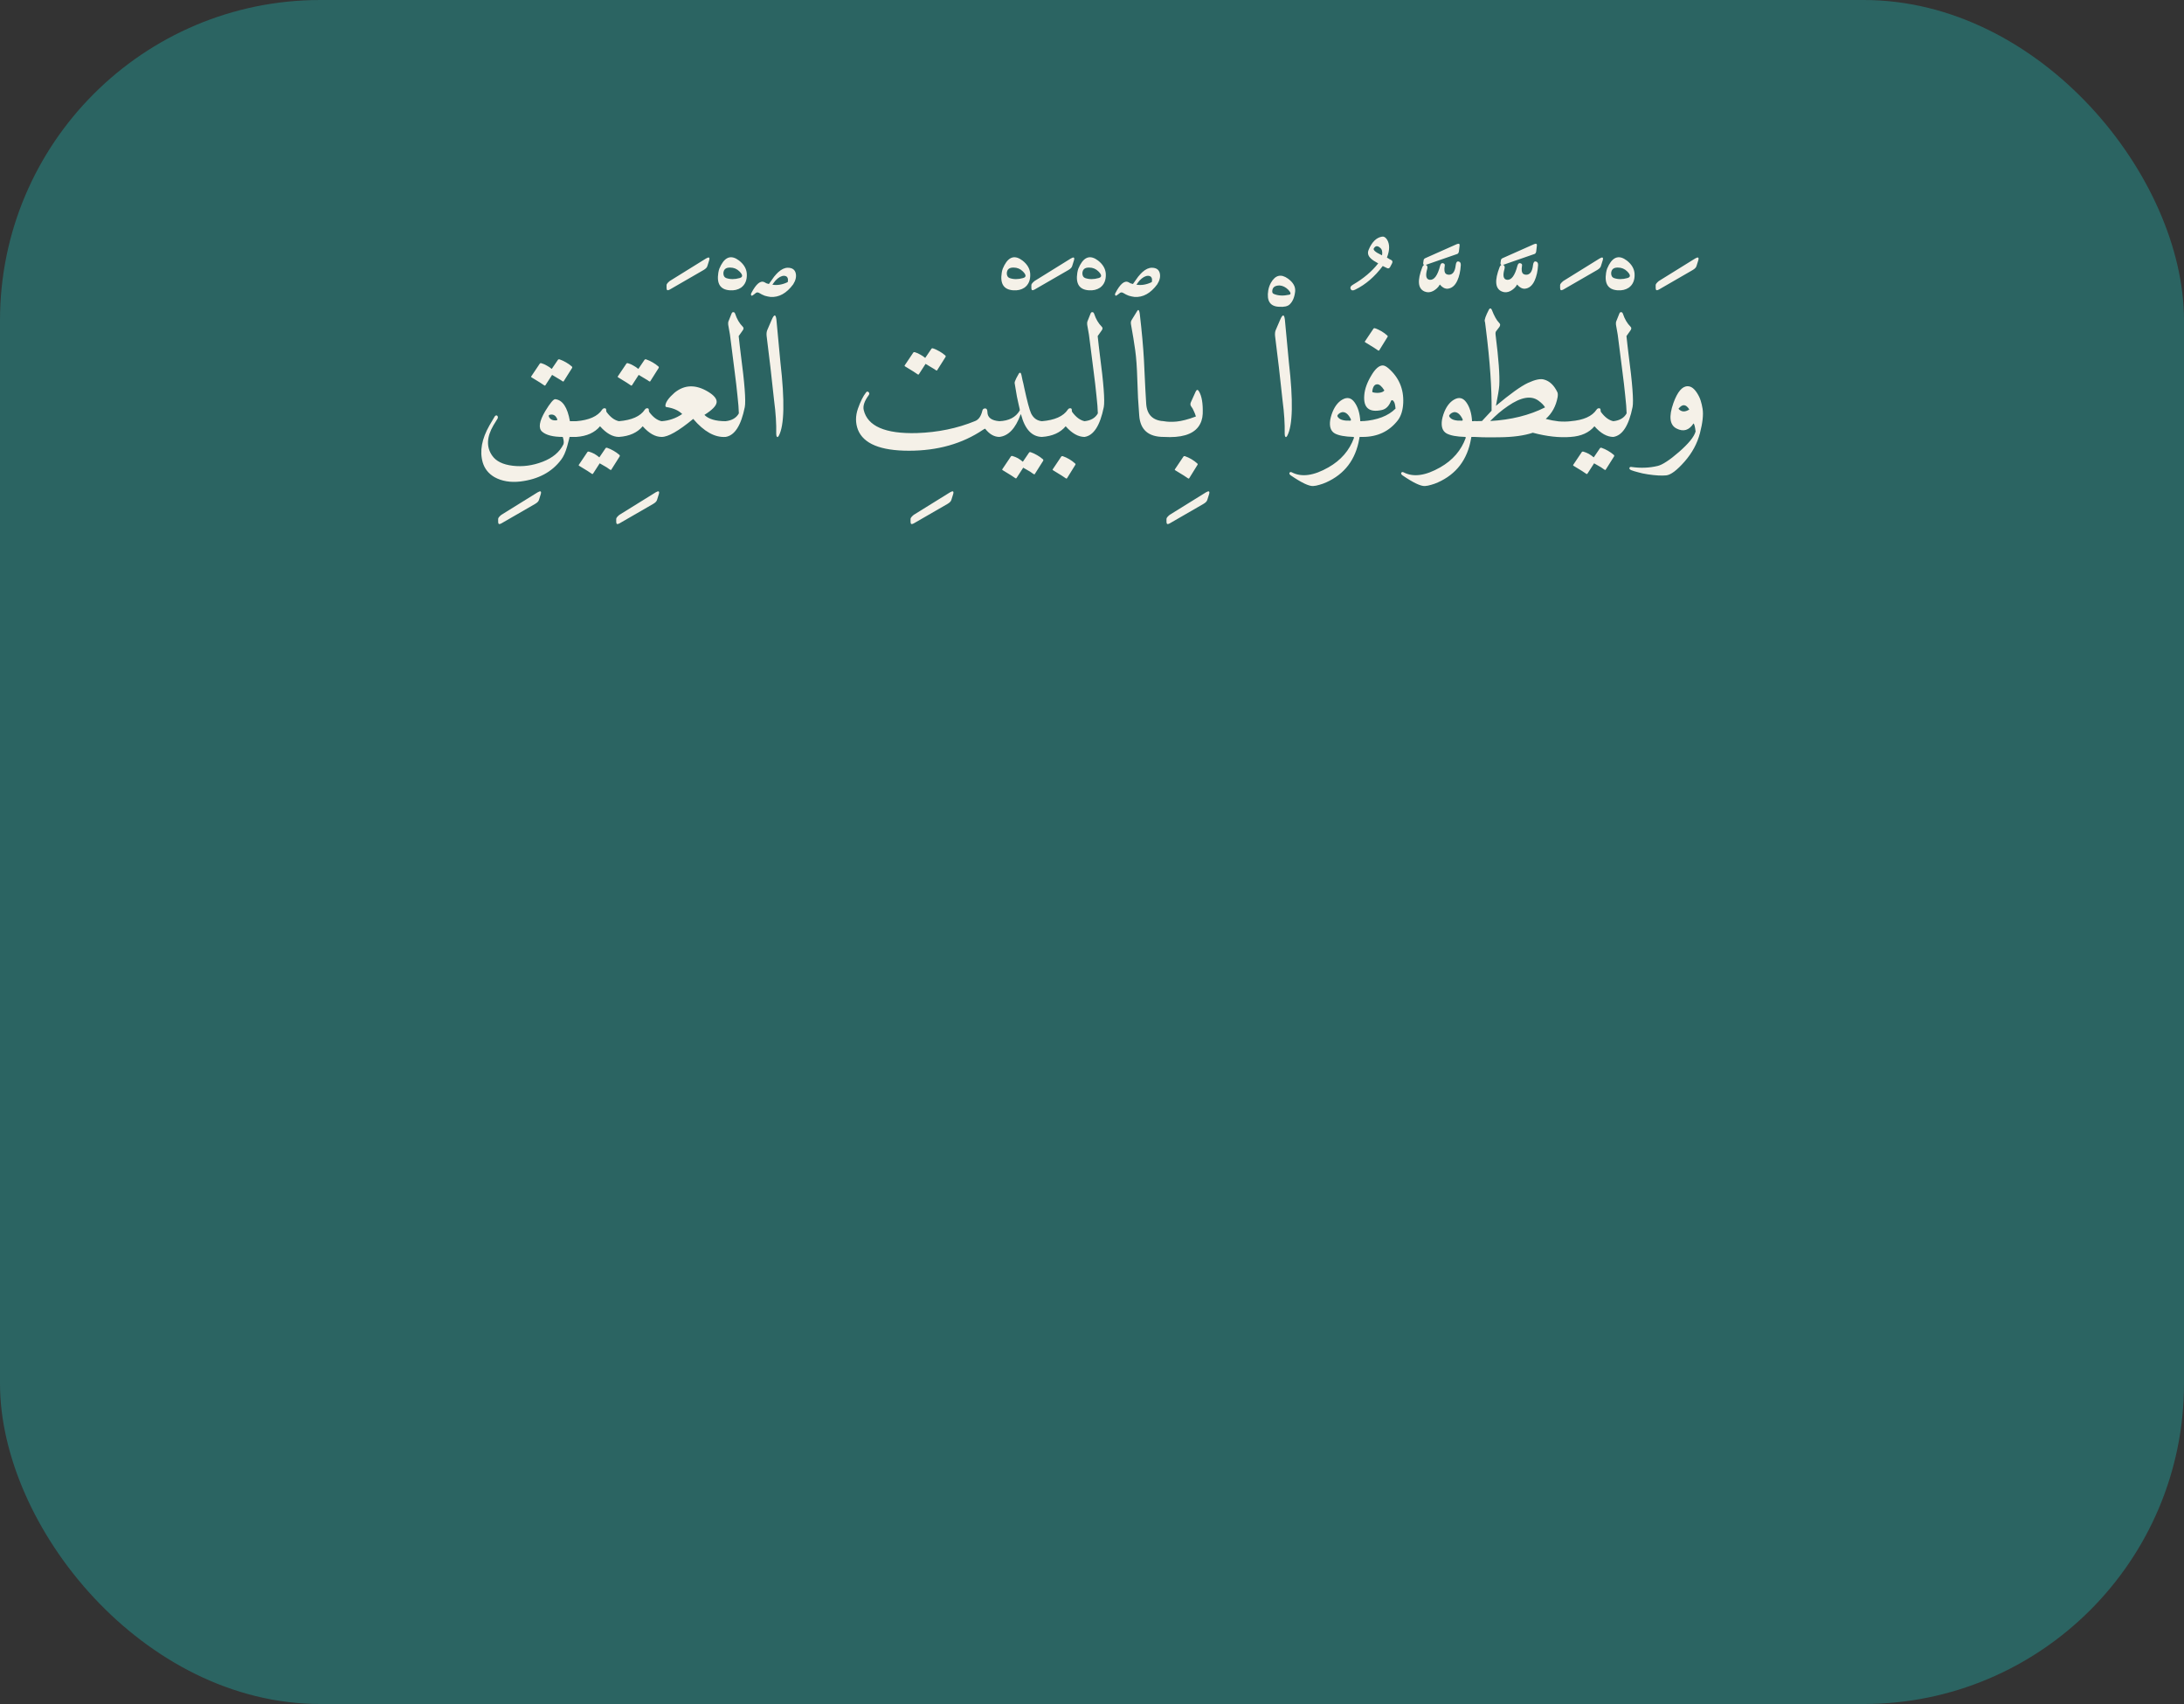 <svg width="150" height="117" viewBox="0 0 150 117" fill="none" xmlns="http://www.w3.org/2000/svg">
<rect x="0" y="0" width="150" height="117" fill="#333333" stroke="none"/>
<g clip-path="url(#clip0_381_4457)">
<rect width="150" height="117" rx="22" fill="#2B6462"/>
<path d="M36.926 33.804C37.126 33.684 37.198 33.724 37.142 33.924L37.022 34.308C36.998 34.412 36.91 34.508 36.758 34.596L34.43 35.94C34.358 35.98 34.302 35.992 34.262 35.976C34.23 35.952 34.214 35.904 34.214 35.832V35.628C34.214 35.564 34.286 35.472 34.43 35.352L36.926 33.804ZM38.135 27.408C38.639 27.464 38.975 27.968 39.143 28.92H39.587C39.707 28.92 39.783 29.008 39.815 29.184C39.831 29.272 39.839 29.364 39.839 29.46C39.847 29.556 39.839 29.648 39.815 29.736C39.767 29.912 39.691 30 39.587 30H39.119C39.111 30.032 39.095 30.1 39.071 30.204C39.047 30.316 39.007 30.468 38.951 30.66C38.839 31.052 38.703 31.352 38.543 31.56C37.911 32.408 36.979 32.908 35.747 33.06C35.059 33.14 34.463 33.04 33.959 32.76C33.551 32.52 33.283 32.184 33.155 31.752C32.931 30.984 33.087 30.132 33.623 29.196L33.971 28.608C34.003 28.552 34.043 28.524 34.091 28.524C34.139 28.524 34.171 28.552 34.187 28.608C34.203 28.656 34.199 28.7 34.175 28.74C34.023 28.988 33.927 29.144 33.887 29.208C33.423 30.008 33.395 30.7 33.803 31.284C34.067 31.668 34.539 31.9 35.219 31.98C35.899 32.06 36.583 31.968 37.271 31.704C37.959 31.44 38.435 31.04 38.699 30.504C38.739 30.392 38.723 30.224 38.651 30C37.987 30 37.515 29.88 37.235 29.64C36.963 29.4 37.035 28.928 37.451 28.224C37.787 27.672 38.015 27.4 38.135 27.408ZM38.267 28.764C38.179 28.564 38.051 28.464 37.883 28.464C37.715 28.464 37.655 28.516 37.703 28.62C37.791 28.804 37.963 28.884 38.219 28.86C38.275 28.852 38.291 28.82 38.267 28.764ZM38.327 24.696C38.343 24.672 38.375 24.664 38.423 24.672C38.583 24.728 38.731 24.796 38.867 24.876C39.011 24.956 39.147 25.052 39.275 25.164C39.307 25.196 39.311 25.232 39.287 25.272L38.711 26.184C38.695 26.208 38.659 26.2 38.603 26.16C38.579 26.136 38.511 26.092 38.399 26.028C38.287 25.956 38.127 25.86 37.919 25.74L37.463 26.448C37.439 26.488 37.399 26.484 37.343 26.436C37.311 26.412 37.227 26.356 37.091 26.268C36.955 26.18 36.759 26.06 36.503 25.908C36.471 25.884 36.467 25.86 36.491 25.836L37.079 24.96C37.095 24.936 37.127 24.928 37.175 24.936C37.311 24.976 37.439 25.032 37.559 25.104C37.679 25.168 37.791 25.244 37.895 25.332L38.327 24.696ZM42.508 28.92C42.652 28.96 42.728 29.004 42.736 29.052C42.752 29.116 42.752 29.212 42.736 29.34C42.68 29.78 42.604 30 42.508 30C42.076 30 41.644 29.756 41.212 29.268C40.844 29.708 40.3 29.952 39.58 30C39.5 30 39.448 29.94 39.424 29.82L39.328 29.316C39.304 29.244 39.32 29.16 39.376 29.064C39.424 28.984 39.492 28.936 39.58 28.92C40.46 28.848 41.052 28.584 41.356 28.128C41.396 28.064 41.452 28.032 41.524 28.032C41.596 28.032 41.632 28.068 41.632 28.14C41.632 28.204 41.64 28.252 41.656 28.284C41.92 28.644 42.204 28.856 42.508 28.92ZM41.596 30.768C41.612 30.744 41.644 30.736 41.692 30.744C41.852 30.8 42 30.868 42.136 30.948C42.28 31.028 42.416 31.124 42.544 31.236C42.576 31.268 42.58 31.304 42.556 31.344L41.98 32.256C41.964 32.28 41.928 32.272 41.872 32.232C41.848 32.208 41.78 32.16 41.668 32.088C41.556 32.024 41.396 31.932 41.188 31.812L40.732 32.52C40.708 32.56 40.668 32.556 40.612 32.508C40.58 32.484 40.496 32.428 40.36 32.34C40.224 32.252 40.028 32.132 39.772 31.98C39.74 31.956 39.736 31.932 39.76 31.908L40.348 31.032C40.364 31.008 40.396 31 40.444 31.008C40.58 31.048 40.708 31.1 40.828 31.164C40.948 31.236 41.06 31.316 41.164 31.404L41.596 30.768ZM45.035 33.804C45.235 33.684 45.307 33.724 45.251 33.924L45.131 34.308C45.107 34.412 45.019 34.508 44.867 34.596L42.539 35.94C42.467 35.98 42.411 35.992 42.371 35.976C42.339 35.952 42.323 35.904 42.323 35.832V35.628C42.323 35.564 42.395 35.472 42.539 35.352L45.035 33.804ZM45.438 28.92C45.582 28.96 45.658 29.004 45.666 29.052C45.682 29.116 45.682 29.212 45.666 29.34C45.61 29.78 45.534 30 45.438 30C45.006 30 44.574 29.756 44.142 29.268C43.774 29.708 43.23 29.952 42.51 30C42.43 30 42.378 29.94 42.354 29.82L42.258 29.316C42.234 29.244 42.25 29.16 42.306 29.064C42.354 28.984 42.422 28.936 42.51 28.92C43.39 28.848 43.982 28.584 44.286 28.128C44.326 28.064 44.382 28.032 44.454 28.032C44.526 28.032 44.562 28.068 44.562 28.14C44.562 28.204 44.57 28.252 44.586 28.284C44.85 28.644 45.134 28.856 45.438 28.92ZM44.274 24.696C44.29 24.672 44.322 24.664 44.37 24.672C44.53 24.728 44.678 24.796 44.814 24.876C44.958 24.956 45.094 25.052 45.222 25.164C45.254 25.196 45.258 25.232 45.234 25.272L44.658 26.184C44.642 26.208 44.606 26.2 44.55 26.16C44.526 26.136 44.458 26.092 44.346 26.028C44.234 25.956 44.074 25.86 43.866 25.74L43.41 26.448C43.386 26.488 43.346 26.484 43.29 26.436C43.258 26.412 43.174 26.356 43.038 26.268C42.902 26.18 42.706 26.06 42.45 25.908C42.418 25.884 42.414 25.86 42.438 25.836L43.026 24.96C43.042 24.936 43.074 24.928 43.122 24.936C43.258 24.976 43.386 25.032 43.506 25.104C43.626 25.168 43.738 25.244 43.842 25.332L44.274 24.696ZM48.492 17.748C48.692 17.628 48.764 17.668 48.708 17.868L48.588 18.252C48.564 18.356 48.476 18.452 48.324 18.54L45.996 19.884C45.924 19.924 45.868 19.936 45.828 19.92C45.796 19.896 45.78 19.848 45.78 19.776V19.572C45.78 19.508 45.852 19.416 45.996 19.296L48.492 17.748ZM49.831 28.92C50.103 28.92 50.224 29.06 50.191 29.34C50.127 29.772 50.008 29.992 49.831 30C49.096 30.048 48.355 29.636 47.611 28.764C46.603 29.596 45.88 30.008 45.44 30C45.255 30 45.132 29.848 45.068 29.544C44.995 29.144 45.12 28.936 45.44 28.92C45.688 28.904 45.928 28.856 46.16 28.776C46.4 28.696 46.632 28.58 46.855 28.428C46.608 28.18 46.243 28.02 45.764 27.948C45.715 27.94 45.696 27.896 45.703 27.816C45.736 27.584 45.944 27.3 46.328 26.964C47.016 26.404 47.788 26.384 48.644 26.904C49.051 27.152 49.243 27.392 49.219 27.624C49.196 27.864 48.916 28.152 48.38 28.488C48.667 28.776 49.151 28.92 49.831 28.92ZM49.527 18.192C49.847 17.608 50.259 17.508 50.763 17.892C51.091 18.148 51.267 18.448 51.291 18.792C51.315 19.224 51.183 19.544 50.895 19.752C50.679 19.896 50.419 19.956 50.115 19.932C49.475 19.884 49.215 19.484 49.335 18.732C49.351 18.628 49.375 18.532 49.407 18.444C49.447 18.356 49.487 18.272 49.527 18.192ZM50.799 19.092C51.031 19.028 51.027 18.876 50.787 18.636C50.611 18.46 50.399 18.372 50.151 18.372C49.855 18.364 49.699 18.492 49.683 18.756C49.683 18.932 49.747 19.044 49.875 19.092C50.155 19.188 50.463 19.188 50.799 19.092ZM50.026 22.08C50.146 21.792 50.218 21.612 50.242 21.54C50.266 21.468 50.306 21.432 50.362 21.432C50.426 21.432 50.47 21.472 50.494 21.552C50.614 21.912 50.786 22.204 51.01 22.428C51.09 22.5 51.086 22.592 50.998 22.704L50.734 23.076C50.758 23.3 50.782 23.516 50.806 23.724C50.83 23.932 50.854 24.132 50.878 24.324C51.142 26.316 51.234 27.524 51.154 27.948C50.898 29.22 50.458 29.904 49.834 30C49.818 30 49.802 30 49.786 30C49.674 29.968 49.63 29.704 49.654 29.208C49.654 29.024 49.714 28.928 49.834 28.92C50.274 28.872 50.578 28.692 50.746 28.38C50.738 28.068 50.706 27.664 50.65 27.168C50.602 26.672 50.534 26.092 50.446 25.428C50.366 24.764 50.298 24.228 50.242 23.82C50.186 23.412 50.15 23.132 50.134 22.98L50.014 22.296C50.006 22.2 50.01 22.128 50.026 22.08ZM53 21.96C53.168 21.568 53.276 21.56 53.324 21.936L53.6 24.876C53.904 27.524 53.868 29.204 53.492 29.916C53.436 30.012 53.392 30.036 53.36 29.988C53.328 29.948 53.312 29.88 53.312 29.784C53.328 29.112 53.28 28.356 53.168 27.516C53.168 27.484 53.084 26.724 52.916 25.236L52.652 23.064C52.636 22.904 52.652 22.768 52.7 22.656L53 21.96ZM52.808 19.5C52.944 19.3 53.064 19.132 53.168 18.996C53.28 18.86 53.376 18.756 53.456 18.684C53.68 18.484 53.896 18.384 54.104 18.384C54.416 18.384 54.6 18.516 54.656 18.78C54.704 19.012 54.644 19.26 54.476 19.524C54.02 20.14 53.5 20.428 52.916 20.388C52.788 20.372 52.656 20.344 52.52 20.304C52.392 20.256 52.264 20.192 52.136 20.112C52.04 20.056 51.952 20.068 51.872 20.148L51.764 20.232C51.692 20.288 51.644 20.312 51.62 20.304C51.572 20.264 51.564 20.208 51.596 20.136C51.932 19.488 52.236 19.236 52.508 19.38C52.548 19.404 52.592 19.428 52.64 19.452C52.696 19.468 52.752 19.484 52.808 19.5ZM53.264 19.26C53.184 19.356 53.112 19.452 53.048 19.548C53.392 19.604 53.744 19.544 54.104 19.368C54.136 19.208 54.12 19.092 54.056 19.02C54.016 18.972 53.948 18.944 53.852 18.936C53.668 18.936 53.472 19.044 53.264 19.26ZM65.25 33.804C65.45 33.684 65.522 33.724 65.466 33.924L65.346 34.308C65.322 34.412 65.234 34.508 65.082 34.596L62.754 35.94C62.682 35.98 62.626 35.992 62.586 35.976C62.554 35.952 62.538 35.904 62.538 35.832V35.628C62.538 35.564 62.61 35.472 62.754 35.352L65.25 33.804ZM59.477 26.952C59.533 26.872 59.593 26.864 59.657 26.928C59.721 26.984 59.721 27.056 59.657 27.144C59.369 27.536 59.257 27.872 59.321 28.152C59.585 29.264 60.797 29.792 62.957 29.736C64.413 29.688 65.753 29.412 66.977 28.908C67.217 28.812 67.381 28.576 67.469 28.2C67.493 28.088 67.565 28.036 67.685 28.044C67.773 28.06 67.817 28.144 67.817 28.296C67.825 28.672 68.101 28.88 68.645 28.92C68.845 28.928 68.933 29.056 68.909 29.304C68.861 29.768 68.773 30 68.645 30C68.285 30 67.961 29.816 67.673 29.448C67.657 29.424 67.605 29.444 67.517 29.508C66.093 30.468 64.397 30.948 62.429 30.948C60.477 30.948 59.309 30.468 58.925 29.508C58.749 29.044 58.749 28.56 58.925 28.056C59.101 27.56 59.285 27.192 59.477 26.952ZM63.977 23.94C63.993 23.916 64.025 23.908 64.073 23.916C64.233 23.972 64.381 24.04 64.517 24.12C64.661 24.2 64.797 24.296 64.925 24.408C64.957 24.44 64.961 24.476 64.937 24.516L64.361 25.428C64.345 25.452 64.309 25.444 64.253 25.404C64.229 25.38 64.161 25.336 64.049 25.272C63.937 25.2 63.777 25.104 63.569 24.984L63.113 25.692C63.089 25.732 63.049 25.728 62.993 25.68C62.961 25.656 62.877 25.6 62.741 25.512C62.605 25.424 62.409 25.304 62.153 25.152C62.121 25.128 62.117 25.104 62.141 25.08L62.729 24.204C62.745 24.18 62.777 24.172 62.825 24.18C62.961 24.22 63.089 24.276 63.209 24.348C63.329 24.412 63.441 24.488 63.545 24.576L63.977 23.94ZM68.992 18.192C69.312 17.608 69.724 17.508 70.228 17.892C70.556 18.148 70.732 18.448 70.756 18.792C70.78 19.224 70.648 19.544 70.36 19.752C70.144 19.896 69.884 19.956 69.58 19.932C68.94 19.884 68.68 19.484 68.8 18.732C68.816 18.628 68.84 18.532 68.872 18.444C68.912 18.356 68.952 18.272 68.992 18.192ZM70.264 19.092C70.496 19.028 70.492 18.876 70.252 18.636C70.076 18.46 69.864 18.372 69.616 18.372C69.32 18.364 69.164 18.492 69.148 18.756C69.148 18.932 69.212 19.044 69.34 19.092C69.62 19.188 69.928 19.188 70.264 19.092ZM69.687 26.304C69.679 26.248 69.719 26.132 69.807 25.956C69.895 25.788 69.955 25.68 69.987 25.632C70.067 25.552 70.123 25.592 70.155 25.752C70.171 25.832 70.195 25.948 70.227 26.1C70.267 26.244 70.307 26.42 70.347 26.628C70.547 27.548 70.703 28.132 70.815 28.38C70.975 28.708 71.223 28.888 71.559 28.92C71.655 28.928 71.727 28.976 71.775 29.064C71.831 29.16 71.839 29.28 71.799 29.424C71.727 29.808 71.647 30 71.559 30C70.871 29.984 70.395 29.476 70.131 28.476C70.115 28.436 70.103 28.432 70.095 28.464C69.743 29.424 69.255 29.936 68.631 30C68.559 30.008 68.507 29.96 68.475 29.856C68.443 29.744 68.407 29.564 68.367 29.316C68.327 29.06 68.415 28.928 68.631 28.92C69.295 28.896 69.763 28.652 70.035 28.188C70.051 28.164 70.027 28.028 69.963 27.78C69.931 27.66 69.891 27.476 69.843 27.228C69.803 26.98 69.751 26.672 69.687 26.304ZM70.683 31.068C70.699 31.044 70.731 31.036 70.779 31.044C70.939 31.1 71.087 31.168 71.223 31.248C71.367 31.328 71.503 31.424 71.631 31.536C71.663 31.568 71.667 31.604 71.643 31.644L71.067 32.556C71.051 32.58 71.015 32.572 70.959 32.532C70.935 32.508 70.867 32.46 70.755 32.388C70.643 32.324 70.483 32.232 70.275 32.112L69.819 32.82C69.795 32.86 69.755 32.856 69.699 32.808C69.667 32.784 69.583 32.728 69.447 32.64C69.311 32.552 69.115 32.432 68.859 32.28C68.827 32.256 68.823 32.232 68.847 32.208L69.435 31.332C69.451 31.308 69.483 31.3 69.531 31.308C69.667 31.348 69.795 31.4 69.915 31.464C70.035 31.536 70.147 31.616 70.251 31.704L70.683 31.068ZM73.547 17.748C73.747 17.628 73.819 17.668 73.763 17.868L73.643 18.252C73.619 18.356 73.531 18.452 73.379 18.54L71.051 19.884C70.979 19.924 70.923 19.936 70.883 19.92C70.851 19.896 70.835 19.848 70.835 19.776V19.572C70.835 19.508 70.907 19.416 71.051 19.296L73.547 17.748ZM74.489 28.92C74.632 28.96 74.709 29.004 74.716 29.052C74.733 29.116 74.733 29.212 74.716 29.34C74.66 29.78 74.585 30 74.489 30C74.056 30 73.624 29.756 73.192 29.268C72.825 29.708 72.281 29.952 71.561 30C71.481 30 71.428 29.94 71.404 29.82L71.308 29.316C71.284 29.244 71.3 29.16 71.356 29.064C71.404 28.984 71.472 28.936 71.561 28.92C72.441 28.848 73.032 28.584 73.337 28.128C73.376 28.064 73.433 28.032 73.504 28.032C73.576 28.032 73.612 28.068 73.612 28.14C73.612 28.204 73.621 28.252 73.636 28.284C73.9 28.644 74.184 28.856 74.489 28.92ZM72.892 31.344C72.909 31.32 72.941 31.312 72.989 31.32C73.308 31.432 73.593 31.6 73.841 31.824C73.873 31.856 73.876 31.888 73.853 31.92L73.288 32.832C73.264 32.872 73.225 32.868 73.168 32.82C73.136 32.796 73.052 32.74 72.916 32.652C72.781 32.564 72.585 32.444 72.329 32.292C72.288 32.268 72.281 32.244 72.305 32.22L72.892 31.344ZM74.183 18.192C74.503 17.608 74.915 17.508 75.419 17.892C75.747 18.148 75.923 18.448 75.947 18.792C75.971 19.224 75.839 19.544 75.551 19.752C75.335 19.896 75.075 19.956 74.771 19.932C74.131 19.884 73.871 19.484 73.991 18.732C74.007 18.628 74.031 18.532 74.063 18.444C74.103 18.356 74.143 18.272 74.183 18.192ZM75.455 19.092C75.687 19.028 75.683 18.876 75.443 18.636C75.267 18.46 75.055 18.372 74.807 18.372C74.511 18.364 74.355 18.492 74.339 18.756C74.339 18.932 74.403 19.044 74.531 19.092C74.811 19.188 75.119 19.188 75.455 19.092ZM74.682 22.08C74.802 21.792 74.874 21.612 74.898 21.54C74.922 21.468 74.962 21.432 75.018 21.432C75.082 21.432 75.126 21.472 75.15 21.552C75.27 21.912 75.442 22.204 75.666 22.428C75.746 22.5 75.742 22.592 75.654 22.704L75.39 23.076C75.414 23.3 75.438 23.516 75.462 23.724C75.486 23.932 75.51 24.132 75.534 24.324C75.798 26.316 75.89 27.524 75.81 27.948C75.554 29.22 75.114 29.904 74.49 30C74.474 30 74.458 30 74.442 30C74.33 29.968 74.286 29.704 74.31 29.208C74.31 29.024 74.37 28.928 74.49 28.92C74.93 28.872 75.234 28.692 75.402 28.38C75.394 28.068 75.362 27.664 75.306 27.168C75.258 26.672 75.19 26.092 75.102 25.428C75.022 24.764 74.954 24.228 74.898 23.82C74.842 23.412 74.806 23.132 74.79 22.98L74.67 22.296C74.662 22.2 74.666 22.128 74.682 22.08ZM78.1 21.36C78.132 21.304 78.16 21.28 78.184 21.288C78.224 21.288 78.256 21.372 78.28 21.54C78.424 22.78 78.52 23.84 78.568 24.72C78.608 25.552 78.64 26.22 78.664 26.724C78.696 27.228 78.716 27.568 78.724 27.744C78.78 28.48 79.18 28.872 79.924 28.92C80.14 28.936 80.224 29.08 80.176 29.352C80.104 29.784 80.02 30 79.924 30C78.876 30 78.316 29.512 78.244 28.536C78.212 28.128 78.184 27.72 78.16 27.312C78.144 26.896 78.128 26.48 78.112 26.064C78.088 25.232 78.04 24.56 77.968 24.048C77.896 23.528 77.8 22.94 77.68 22.284C77.656 22.164 77.668 22.064 77.716 21.984L78.1 21.36ZM77.812 19.5C77.948 19.3 78.068 19.132 78.172 18.996C78.284 18.86 78.38 18.756 78.46 18.684C78.684 18.484 78.9 18.384 79.108 18.384C79.42 18.384 79.604 18.516 79.66 18.78C79.708 19.012 79.648 19.26 79.48 19.524C79.024 20.14 78.504 20.428 77.92 20.388C77.792 20.372 77.66 20.344 77.524 20.304C77.396 20.256 77.268 20.192 77.14 20.112C77.044 20.056 76.956 20.068 76.876 20.148L76.768 20.232C76.696 20.288 76.648 20.312 76.624 20.304C76.576 20.264 76.568 20.208 76.6 20.136C76.936 19.488 77.24 19.236 77.512 19.38C77.552 19.404 77.596 19.428 77.644 19.452C77.7 19.468 77.756 19.484 77.812 19.5ZM78.268 19.26C78.188 19.356 78.116 19.452 78.052 19.548C78.396 19.604 78.748 19.544 79.108 19.368C79.14 19.208 79.124 19.092 79.06 19.02C79.02 18.972 78.952 18.944 78.856 18.936C78.672 18.936 78.476 19.044 78.268 19.26ZM82.828 33.804C83.028 33.684 83.1 33.724 83.044 33.924L82.924 34.308C82.9 34.412 82.812 34.508 82.66 34.596L80.332 35.94C80.26 35.98 80.204 35.992 80.164 35.976C80.132 35.952 80.116 35.904 80.116 35.832V35.628C80.116 35.564 80.188 35.472 80.332 35.352L82.828 33.804ZM81.788 27.624L82.124 26.88C82.196 26.736 82.272 26.736 82.352 26.88C82.544 27.208 82.628 27.72 82.604 28.416C82.588 28.76 82.488 29.056 82.304 29.304C81.904 29.84 81.112 30.072 79.928 30C79.784 29.984 79.676 29.716 79.604 29.196C79.564 28.964 79.672 28.872 79.928 28.92C80.192 28.968 80.488 28.976 80.816 28.944C80.984 28.928 81.176 28.892 81.392 28.836C81.616 28.78 81.864 28.7 82.136 28.596C82.096 28.46 82.048 28.336 81.992 28.224C81.944 28.104 81.888 28.004 81.824 27.924C81.752 27.836 81.74 27.736 81.788 27.624ZM81.284 31.344C81.3 31.32 81.332 31.312 81.38 31.32C81.7 31.432 81.984 31.6 82.232 31.824C82.264 31.856 82.268 31.888 82.244 31.92L81.68 32.832C81.656 32.872 81.616 32.868 81.56 32.82C81.528 32.796 81.444 32.74 81.308 32.652C81.172 32.564 80.976 32.444 80.72 32.292C80.68 32.268 80.672 32.244 80.696 32.22L81.284 31.344ZM87.286 19.42C87.59 18.884 87.982 18.788 88.462 19.132C88.814 19.388 88.978 19.676 88.954 19.996C88.914 20.396 88.79 20.696 88.582 20.896C88.446 21.032 88.202 21.088 87.85 21.064C87.234 21.04 86.986 20.664 87.106 19.936C87.138 19.752 87.198 19.58 87.286 19.42ZM88.546 20.236C88.682 20.204 88.662 20.092 88.486 19.9C88.302 19.716 88.102 19.616 87.886 19.6C87.574 19.6 87.406 19.72 87.382 19.96C87.366 20.08 87.406 20.156 87.502 20.188C87.79 20.308 88.138 20.324 88.546 20.236ZM87.921 21.96C88.09 21.568 88.198 21.56 88.246 21.936L88.522 24.876C88.826 27.524 88.79 29.204 88.413 29.916C88.358 30.012 88.314 30.036 88.281 29.988C88.249 29.948 88.234 29.88 88.234 29.784C88.249 29.112 88.201 28.356 88.09 27.516C88.09 27.484 88.005 26.724 87.838 25.236L87.573 23.064C87.558 22.904 87.573 22.768 87.621 22.656L87.921 21.96ZM93.355 30.132C93.107 31.556 92.351 32.552 91.087 33.12C90.927 33.192 90.771 33.248 90.619 33.288C90.467 33.336 90.323 33.364 90.187 33.372C89.899 33.388 89.387 33.144 88.651 32.64C88.563 32.576 88.535 32.516 88.567 32.46C88.599 32.404 88.655 32.396 88.735 32.436C89.399 32.78 90.235 32.664 91.243 32.088C92.099 31.6 92.683 30.924 92.995 30.06C92.995 30.028 92.983 30.008 92.959 30C92.367 29.984 91.939 29.904 91.675 29.76C91.395 29.6 91.291 29.288 91.363 28.824C91.371 28.768 91.383 28.712 91.399 28.656C91.415 28.592 91.435 28.524 91.459 28.452C91.627 27.956 91.875 27.616 92.203 27.432C92.531 27.248 92.807 27.312 93.031 27.624C93.263 27.944 93.395 28.376 93.427 28.92C93.459 28.92 93.487 28.92 93.511 28.92C93.543 28.912 93.575 28.908 93.607 28.908C93.727 28.908 93.799 29 93.823 29.184C93.847 29.36 93.835 29.54 93.787 29.724C93.739 29.908 93.679 30 93.607 30H93.379C93.379 30.024 93.371 30.068 93.355 30.132ZM92.779 28.788C92.619 28.452 92.427 28.288 92.203 28.296C92.067 28.32 91.959 28.384 91.879 28.488C91.839 28.536 91.847 28.592 91.903 28.656C92.031 28.824 92.307 28.9 92.731 28.884C92.779 28.884 92.795 28.852 92.779 28.788ZM94.921 16.248C95.041 16.224 95.153 16.288 95.257 16.44C95.457 16.752 95.457 17.168 95.257 17.688C95.322 17.72 95.374 17.752 95.413 17.784C95.462 17.808 95.501 17.828 95.534 17.844C95.638 17.892 95.662 17.972 95.606 18.084L95.474 18.336C95.425 18.416 95.365 18.444 95.293 18.42C95.261 18.404 95.218 18.384 95.162 18.36C95.106 18.336 95.041 18.304 94.969 18.264C94.418 19 93.79 19.54 93.085 19.884C92.933 19.964 92.829 19.956 92.773 19.86C92.71 19.74 92.766 19.632 92.942 19.536C93.653 19.12 94.225 18.636 94.657 18.084C94.418 17.956 94.249 17.844 94.153 17.748C93.962 17.572 93.909 17.376 93.998 17.16C94.222 16.616 94.529 16.312 94.921 16.248ZM94.79 17.016C94.614 16.856 94.469 16.868 94.358 17.052C94.326 17.1 94.346 17.16 94.418 17.232C94.498 17.312 94.665 17.412 94.921 17.532C94.962 17.284 94.918 17.112 94.79 17.016ZM94.972 25.092C95.076 25.092 95.204 25.156 95.356 25.284C96.076 25.908 96.416 26.7 96.376 27.66C96.352 28.164 96.228 28.564 96.004 28.86C95.412 29.62 94.608 30 93.592 30C93.488 30 93.412 29.908 93.364 29.724C93.34 29.636 93.332 29.544 93.34 29.448C93.34 29.352 93.348 29.264 93.364 29.184C93.396 29.024 93.472 28.936 93.592 28.92C94.592 28.848 95.344 28.56 95.848 28.056C95.824 27.808 95.788 27.652 95.74 27.588C95.684 27.5 95.636 27.464 95.596 27.48C95.564 27.488 95.544 27.504 95.536 27.528C95.4 27.88 95.192 28.088 94.912 28.152C94.032 28.344 93.628 28.004 93.7 27.132C93.732 26.716 93.892 26.268 94.18 25.788C94.452 25.324 94.716 25.092 94.972 25.092ZM94.576 26.388C94.4 26.396 94.292 26.552 94.252 26.856C94.252 26.904 94.256 26.928 94.264 26.928C94.424 26.976 94.588 26.988 94.756 26.964C94.916 26.94 95.024 26.888 95.08 26.808C94.896 26.512 94.728 26.372 94.576 26.388ZM94.336 22.56C94.352 22.536 94.384 22.528 94.432 22.536C94.752 22.648 95.036 22.816 95.284 23.04C95.316 23.072 95.32 23.104 95.296 23.136L94.732 24.048C94.708 24.088 94.668 24.084 94.612 24.036C94.58 24.012 94.496 23.956 94.36 23.868C94.224 23.78 94.028 23.66 93.772 23.508C93.732 23.484 93.724 23.46 93.748 23.436L94.336 22.56ZM97.895 17.724L100.055 16.764C100.199 16.708 100.263 16.74 100.247 16.86L100.199 17.268C100.183 17.356 100.147 17.412 100.091 17.436L97.979 18.168C97.803 18.224 97.727 18.18 97.751 18.036L97.775 17.868C97.783 17.804 97.823 17.756 97.895 17.724ZM99.981 18.204C100.005 18.02 100.065 17.936 100.161 17.952C100.281 17.968 100.337 18.052 100.329 18.204C100.305 18.62 100.225 18.976 100.089 19.272C99.929 19.616 99.705 19.8 99.417 19.824C99.233 19.832 99.057 19.736 98.889 19.536C98.833 19.64 98.765 19.728 98.685 19.8C98.605 19.872 98.521 19.932 98.433 19.98C98.233 20.084 98.037 20.096 97.845 20.016C97.381 19.824 97.329 19.264 97.689 18.336C97.729 18.248 97.777 18.196 97.833 18.18C97.865 18.172 97.901 18.176 97.941 18.192C98.029 18.232 98.057 18.32 98.025 18.456C97.889 18.928 97.945 19.18 98.193 19.212C98.497 19.244 98.737 18.92 98.913 18.24C98.953 18.104 99.017 18.048 99.105 18.072C99.209 18.096 99.249 18.156 99.225 18.252C99.177 18.532 99.205 18.716 99.309 18.804C99.365 18.844 99.433 18.864 99.513 18.864C99.777 18.864 99.933 18.644 99.981 18.204ZM101.031 30.132C100.783 31.556 100.027 32.552 98.763 33.12C98.603 33.192 98.447 33.248 98.295 33.288C98.143 33.336 97.999 33.364 97.863 33.372C97.575 33.388 97.063 33.144 96.327 32.64C96.239 32.576 96.211 32.516 96.243 32.46C96.275 32.404 96.331 32.396 96.411 32.436C97.075 32.78 97.911 32.664 98.919 32.088C99.775 31.6 100.359 30.924 100.671 30.06C100.671 30.028 100.659 30.008 100.635 30C100.043 29.984 99.615 29.904 99.351 29.76C99.071 29.6 98.967 29.288 99.039 28.824C99.047 28.768 99.059 28.712 99.075 28.656C99.091 28.592 99.111 28.524 99.135 28.452C99.303 27.956 99.551 27.616 99.879 27.432C100.207 27.248 100.483 27.312 100.707 27.624C100.939 27.944 101.071 28.376 101.103 28.92C101.135 28.92 101.163 28.92 101.187 28.92C101.219 28.912 101.251 28.908 101.283 28.908C101.403 28.908 101.475 29 101.499 29.184C101.523 29.36 101.511 29.54 101.463 29.724C101.415 29.908 101.355 30 101.283 30H101.055C101.055 30.024 101.047 30.068 101.031 30.132ZM100.455 28.788C100.295 28.452 100.103 28.288 99.879 28.296C99.743 28.32 99.635 28.384 99.555 28.488C99.515 28.536 99.523 28.592 99.579 28.656C99.707 28.824 99.983 28.9 100.407 28.884C100.455 28.884 100.471 28.852 100.455 28.788ZM103.204 17.724L105.364 16.764C105.508 16.708 105.572 16.74 105.556 16.86L105.508 17.268C105.492 17.356 105.456 17.412 105.4 17.436L103.288 18.168C103.112 18.224 103.036 18.18 103.06 18.036L103.084 17.868C103.092 17.804 103.132 17.756 103.204 17.724ZM105.289 18.204C105.313 18.02 105.373 17.936 105.469 17.952C105.589 17.968 105.645 18.052 105.637 18.204C105.613 18.62 105.533 18.976 105.397 19.272C105.237 19.616 105.013 19.8 104.725 19.824C104.541 19.832 104.365 19.736 104.197 19.536C104.141 19.64 104.073 19.728 103.993 19.8C103.913 19.872 103.829 19.932 103.741 19.98C103.541 20.084 103.345 20.096 103.153 20.016C102.689 19.824 102.637 19.264 102.997 18.336C103.037 18.248 103.085 18.196 103.141 18.18C103.173 18.172 103.209 18.176 103.249 18.192C103.337 18.232 103.365 18.32 103.333 18.456C103.197 18.928 103.253 19.18 103.501 19.212C103.805 19.244 104.045 18.92 104.221 18.24C104.261 18.104 104.325 18.048 104.413 18.072C104.517 18.096 104.557 18.156 104.533 18.252C104.485 18.532 104.513 18.716 104.617 18.804C104.673 18.844 104.741 18.864 104.821 18.864C105.085 18.864 105.241 18.644 105.289 18.204ZM105.276 29.712C104.676 29.912 103.908 30.016 102.972 30.024C102.5 30.032 102.12 30.032 101.832 30.024C101.552 30.016 101.364 30.008 101.268 30C101.204 29.984 101.144 29.892 101.088 29.724C100.92 29.212 100.98 28.944 101.268 28.92L101.784 28.908L102.444 28.2C102.452 27.432 102.424 26.584 102.36 25.656C102.296 24.728 102.196 23.724 102.06 22.644C102.044 22.484 102.028 22.356 102.012 22.26C102.004 22.164 101.992 22.1 101.976 22.068C101.944 21.956 102.04 21.684 102.264 21.252C102.288 21.204 102.32 21.18 102.36 21.18C102.4 21.18 102.432 21.208 102.456 21.264C102.624 21.696 102.792 21.996 102.96 22.164C103.056 22.252 103.056 22.356 102.96 22.476L102.756 22.74C102.716 22.788 102.704 22.876 102.72 23.004C102.928 24.636 103.012 25.788 102.972 26.46C102.964 26.588 102.94 26.772 102.9 27.012C102.86 27.244 102.808 27.528 102.744 27.864C103.728 27.04 104.46 26.516 104.94 26.292C105.444 26.06 105.816 25.984 106.056 26.064C106.432 26.168 106.732 26.452 106.956 26.916C106.996 26.988 107.004 27.104 106.98 27.264C106.868 27.88 106.596 28.38 106.164 28.764C106.468 28.844 106.764 28.9 107.052 28.932C107.34 28.956 107.62 28.952 107.892 28.92C108.004 28.904 108.076 28.976 108.108 29.136C108.18 29.448 108.176 29.668 108.096 29.796C108.008 29.932 107.94 30 107.892 30C107.108 30.064 106.236 29.968 105.276 29.712ZM105.672 27.516C105.168 27.14 104.468 27.26 103.572 27.876C103.348 28.028 103.132 28.192 102.924 28.368C102.724 28.544 102.532 28.724 102.348 28.908C103.78 28.828 105.036 28.516 106.116 27.972C106.036 27.828 105.888 27.676 105.672 27.516ZM109.863 17.748C110.063 17.628 110.135 17.668 110.079 17.868L109.959 18.252C109.935 18.356 109.847 18.452 109.695 18.54L107.367 19.884C107.295 19.924 107.239 19.936 107.199 19.92C107.167 19.896 107.151 19.848 107.151 19.776V19.572C107.151 19.508 107.223 19.416 107.367 19.296L109.863 17.748ZM110.805 28.92C110.949 28.96 111.025 29.004 111.033 29.052C111.049 29.116 111.049 29.212 111.033 29.34C110.977 29.78 110.901 30 110.805 30C110.373 30 109.941 29.756 109.509 29.268C109.141 29.708 108.597 29.952 107.877 30C107.797 30 107.745 29.94 107.721 29.82L107.625 29.316C107.601 29.244 107.617 29.16 107.673 29.064C107.721 28.984 107.789 28.936 107.877 28.92C108.757 28.848 109.349 28.584 109.653 28.128C109.693 28.064 109.749 28.032 109.821 28.032C109.893 28.032 109.929 28.068 109.929 28.14C109.929 28.204 109.937 28.252 109.953 28.284C110.217 28.644 110.501 28.856 110.805 28.92ZM109.893 30.768C109.909 30.744 109.941 30.736 109.989 30.744C110.149 30.8 110.297 30.868 110.433 30.948C110.577 31.028 110.713 31.124 110.841 31.236C110.873 31.268 110.877 31.304 110.853 31.344L110.277 32.256C110.261 32.28 110.225 32.272 110.169 32.232C110.145 32.208 110.077 32.16 109.965 32.088C109.853 32.024 109.693 31.932 109.485 31.812L109.029 32.52C109.005 32.56 108.965 32.556 108.909 32.508C108.877 32.484 108.793 32.428 108.657 32.34C108.521 32.252 108.325 32.132 108.069 31.98C108.037 31.956 108.033 31.932 108.057 31.908L108.645 31.032C108.661 31.008 108.693 31 108.741 31.008C108.877 31.048 109.005 31.1 109.125 31.164C109.245 31.236 109.357 31.316 109.461 31.404L109.893 30.768ZM110.5 18.192C110.82 17.608 111.232 17.508 111.736 17.892C112.064 18.148 112.24 18.448 112.264 18.792C112.288 19.224 112.156 19.544 111.868 19.752C111.652 19.896 111.392 19.956 111.088 19.932C110.448 19.884 110.188 19.484 110.308 18.732C110.324 18.628 110.348 18.532 110.38 18.444C110.42 18.356 110.46 18.272 110.5 18.192ZM111.772 19.092C112.004 19.028 112 18.876 111.76 18.636C111.584 18.46 111.372 18.372 111.124 18.372C110.828 18.364 110.672 18.492 110.656 18.756C110.656 18.932 110.72 19.044 110.848 19.092C111.128 19.188 111.436 19.188 111.772 19.092ZM110.999 22.08C111.119 21.792 111.191 21.612 111.215 21.54C111.239 21.468 111.279 21.432 111.335 21.432C111.399 21.432 111.443 21.472 111.467 21.552C111.587 21.912 111.759 22.204 111.983 22.428C112.063 22.5 112.059 22.592 111.971 22.704L111.707 23.076C111.731 23.3 111.755 23.516 111.779 23.724C111.803 23.932 111.827 24.132 111.851 24.324C112.115 26.316 112.207 27.524 112.127 27.948C111.871 29.22 111.431 29.904 110.807 30C110.791 30 110.775 30 110.759 30C110.647 29.968 110.603 29.704 110.627 29.208C110.627 29.024 110.687 28.928 110.807 28.92C111.247 28.872 111.551 28.692 111.719 28.38C111.711 28.068 111.679 27.664 111.623 27.168C111.575 26.672 111.507 26.092 111.419 25.428C111.339 24.764 111.271 24.228 111.215 23.82C111.159 23.412 111.123 23.132 111.107 22.98L110.987 22.296C110.979 22.2 110.983 22.128 110.999 22.08ZM116.426 17.748C116.626 17.628 116.698 17.668 116.642 17.868L116.522 18.252C116.498 18.356 116.41 18.452 116.258 18.54L113.93 19.884C113.858 19.924 113.802 19.936 113.762 19.92C113.73 19.896 113.714 19.848 113.714 19.776V19.572C113.714 19.508 113.786 19.416 113.93 19.296L116.426 17.748ZM114.932 27.672C115.212 26.896 115.54 26.512 115.916 26.52C116.148 26.52 116.364 26.68 116.564 27C116.668 27.16 116.748 27.328 116.804 27.504C116.86 27.68 116.904 27.868 116.936 28.068C117 28.468 116.94 29.024 116.756 29.736C116.572 30.448 116.22 31.1 115.7 31.692C115.172 32.292 114.752 32.608 114.44 32.64C114.12 32.672 113.696 32.648 113.168 32.568C112.904 32.528 112.68 32.48 112.496 32.424C112.304 32.376 112.148 32.328 112.028 32.28C111.94 32.24 111.9 32.192 111.908 32.136C111.924 32.072 111.976 32.048 112.064 32.064C112.688 32.152 113.284 32.128 113.852 31.992C114.02 31.952 114.224 31.852 114.464 31.692C114.712 31.532 114.996 31.312 115.316 31.032C115.636 30.752 115.892 30.496 116.084 30.264C116.276 30.032 116.4 29.82 116.456 29.628C116.416 29.292 116.368 29.108 116.312 29.076C116.008 29.548 115.62 29.664 115.148 29.424C114.676 29.184 114.604 28.6 114.932 27.672ZM116.024 28.116C115.792 27.74 115.544 27.724 115.28 28.068C115.48 28.292 115.728 28.308 116.024 28.116Z" fill="#F5F1E8"/>
</g>
<defs>
<clipPath id="clip0_381_4457">
<rect width="150" height="117" fill="white"/>
</clipPath>
</defs>
</svg>
